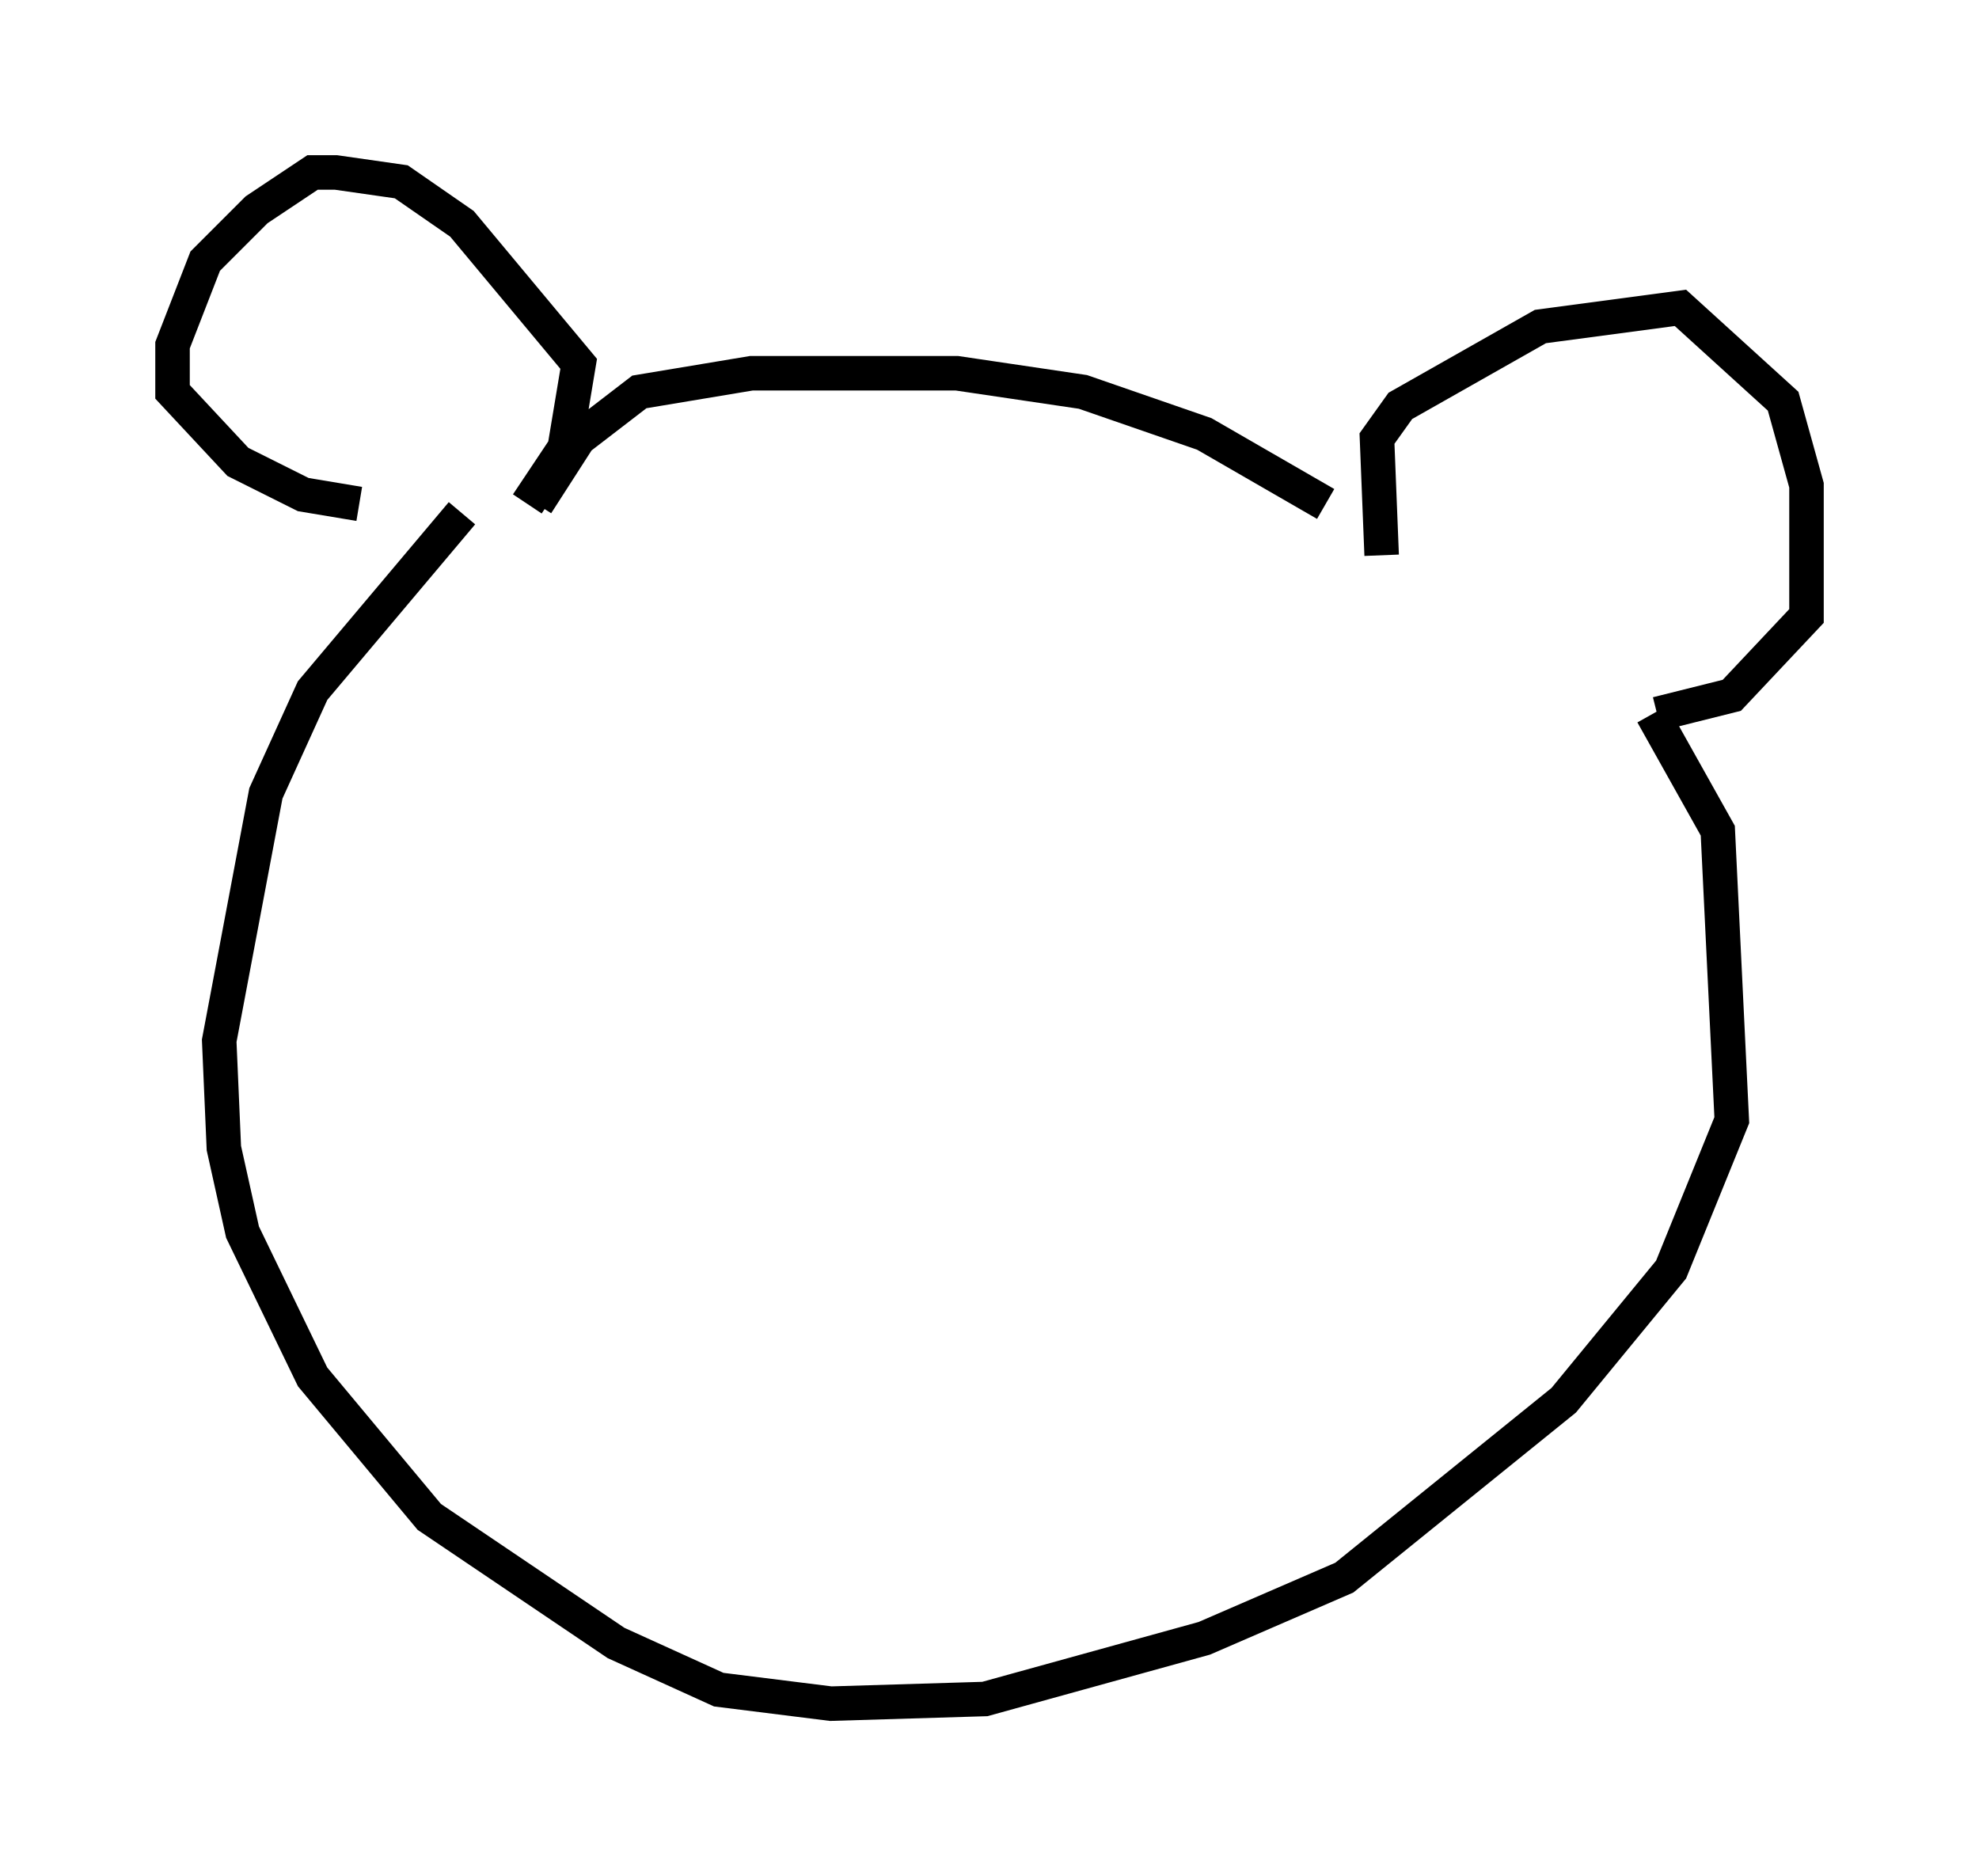 <?xml version="1.0" encoding="utf-8" ?>
<svg baseProfile="full" height="54.384" version="1.1" width="57.361" xmlns="http://www.w3.org/2000/svg" xmlns:ev="http://www.w3.org/2001/xml-events" xmlns:xlink="http://www.w3.org/1999/xlink"><defs /><rect fill="white" height="54.384" width="57.361" x="0" y="0" /><path d="M39.912, 16.367 m-1.488, -1.759 l-3.518, -2.03 -3.518, -1.218 l-3.654, -0.541 -5.954, 0.0 l-3.248, 0.541 -1.759, 1.353 l-1.218, 1.894 m24.492, 1.488 l-0.135, -3.383 0.677, -0.947 l4.059, -2.3 4.059, -0.541 l2.977, 2.706 0.677, 2.436 l0.0, 3.789 -2.165, 2.3 l-2.165, 0.541 m-32.747, -6.089 l1.083, -1.624 0.406, -2.436 l-3.383, -4.059 -1.759, -1.218 l-1.894, -0.271 -0.677, 0.0 l-1.624, 1.083 -1.488, 1.488 l-0.947, 2.436 0.0, 1.353 l1.894, 2.03 1.894, 0.947 l1.624, 0.271 m37.483, 6.089 l1.894, 3.383 0.406, 8.39 l-1.759, 4.33 -3.112, 3.789 l-6.36, 5.142 -4.059, 1.759 l-6.36, 1.759 -4.465, 0.135 l-3.248, -0.406 -2.977, -1.353 l-5.413, -3.654 -3.383, -4.059 l-2.03, -4.195 -0.541, -2.436 l-0.135, -3.112 1.353, -7.172 l1.353, -2.977 4.33, -5.142 " fill="none" stroke="black" stroke-width="1" /></svg>